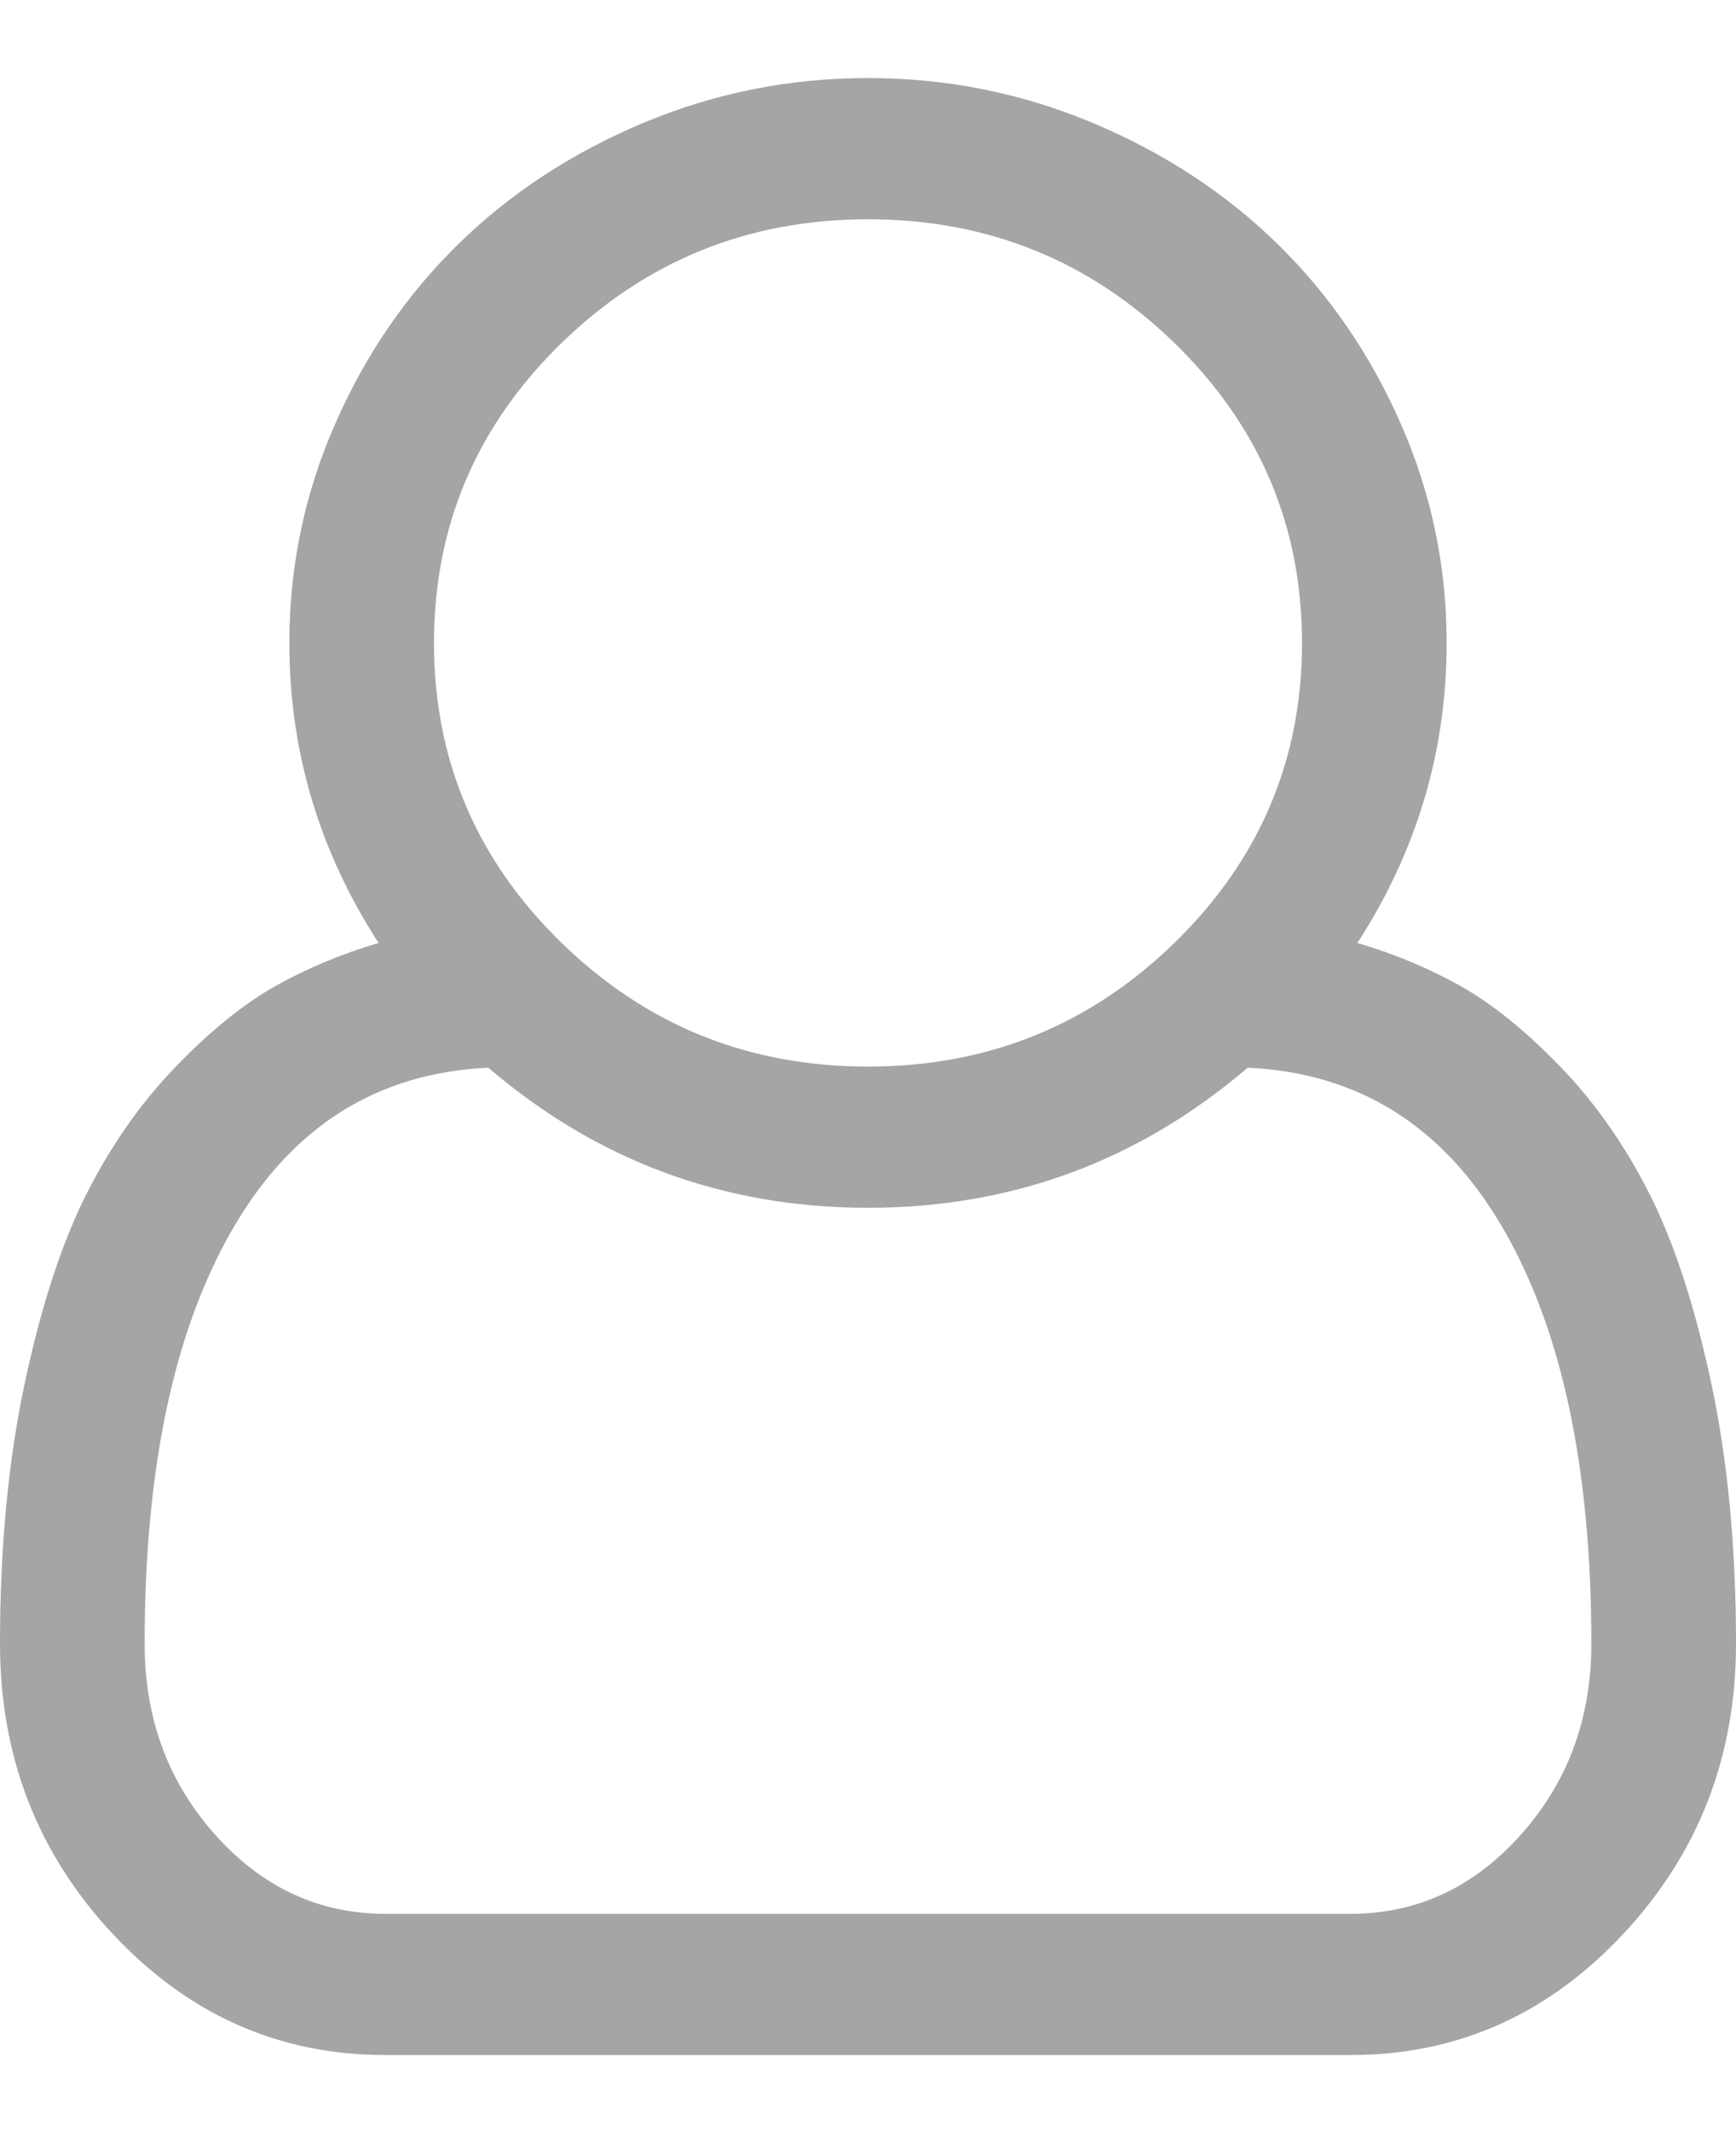 <svg width="22" height="27" viewBox="0 0 22 27" fill="none" xmlns="http://www.w3.org/2000/svg">
<path d="M17.202 11.947C17.651 12.078 18.078 12.255 18.484 12.478C18.89 12.702 19.314 13.042 19.759 13.499C20.203 13.955 20.582 14.493 20.897 15.113C21.212 15.733 21.475 16.534 21.685 17.517C21.895 18.5 22 19.602 22 20.823C22 22.257 21.523 23.485 20.568 24.505C19.613 25.526 18.462 26.036 17.116 26.036H4.884C3.538 26.036 2.387 25.526 1.432 24.505C0.477 23.485 0 22.257 0 20.823C0 19.602 0.105 18.5 0.315 17.517C0.525 16.534 0.788 15.733 1.103 15.113C1.418 14.493 1.798 13.955 2.242 13.499C2.686 13.042 3.11 12.702 3.516 12.478C3.922 12.255 4.349 12.078 4.798 11.947C4.044 10.783 3.667 9.515 3.667 8.146C3.667 7.176 3.86 6.252 4.247 5.371C4.633 4.491 5.156 3.729 5.815 3.086C6.474 2.443 7.255 1.933 8.157 1.555C9.059 1.178 10.007 0.989 11 0.989C11.993 0.989 12.941 1.178 13.843 1.555C14.745 1.933 15.526 2.443 16.185 3.086C16.844 3.729 17.366 4.491 17.753 5.371C18.14 6.252 18.333 7.176 18.333 8.146C18.333 9.515 17.956 10.783 17.202 11.947ZM11 2.778C9.482 2.778 8.186 3.303 7.111 4.351C6.037 5.399 5.5 6.664 5.5 8.146C5.5 9.627 6.037 10.892 7.111 11.94C8.186 12.989 9.482 13.513 11 13.513C12.518 13.513 13.815 12.989 14.889 11.94C15.963 10.892 16.5 9.627 16.5 8.146C16.5 6.664 15.963 5.399 14.889 4.351C13.815 3.303 12.518 2.778 11 2.778ZM17.116 24.247C17.956 24.247 18.675 23.914 19.271 23.247C19.868 22.581 20.167 21.773 20.167 20.823C20.167 18.596 19.792 16.839 19.042 15.553C18.293 14.267 17.216 13.592 15.812 13.527C14.428 14.71 12.824 15.302 11 15.302C9.176 15.302 7.572 14.71 6.188 13.527C4.784 13.592 3.707 14.267 2.958 15.553C2.208 16.839 1.833 18.596 1.833 20.823C1.833 21.773 2.132 22.581 2.729 23.247C3.325 23.914 4.044 24.247 4.884 24.247H17.116Z" fill="#A5A5A5"/>
</svg>
